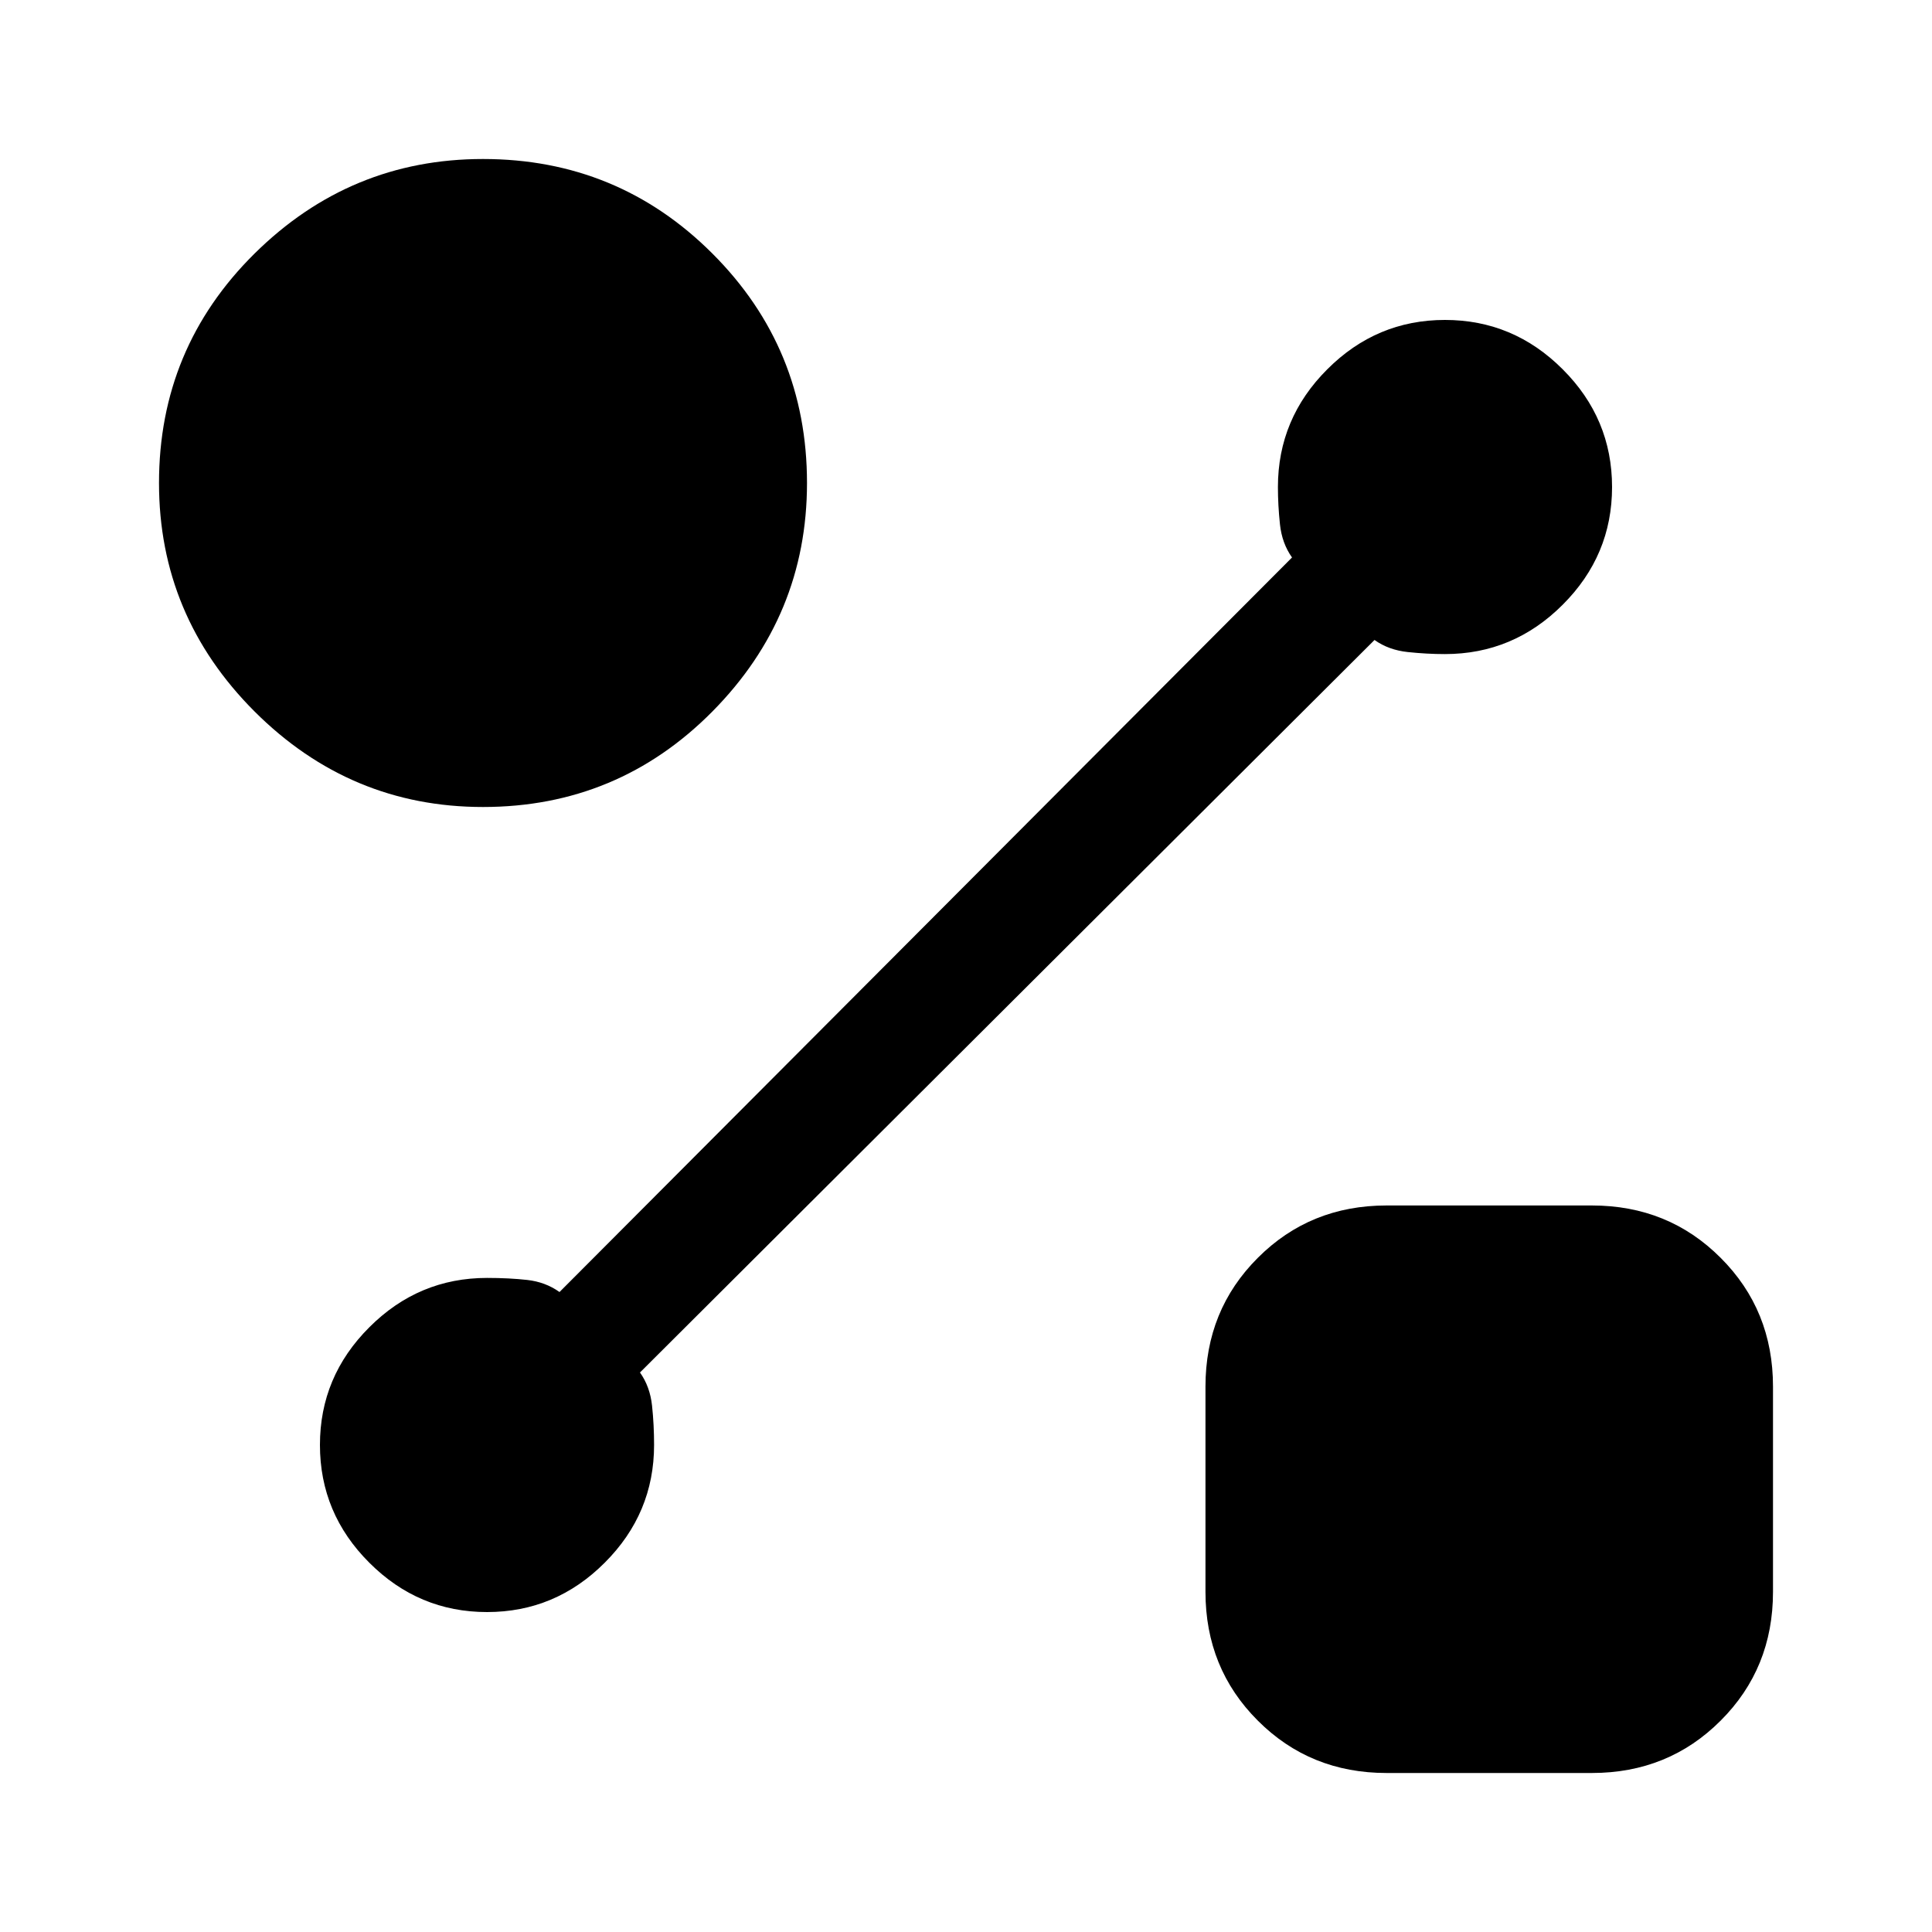 <svg xmlns="http://www.w3.org/2000/svg" height="20" width="20"><path d="M5 8.354q-1.375 0-2.365-.989-.989-.99-.989-2.365 0-1.396.989-2.375.99-.979 2.365-.979 1.396 0 2.375.979.979.979.979 2.375 0 1.375-.979 2.365-.979.989-2.375.989Zm9.354 10q-.792 0-1.333-.542-.542-.541-.542-1.333v-2.125q0-.792.542-1.333.541-.542 1.333-.542h2.125q.792 0 1.333.542.542.541.542 1.333v2.125q0 .792-.542 1.333-.541.542-1.333.542Zm-.125-11.729-7.604 7.583q.104.146.125.344.021.198.021.406 0 .709-.511 1.219-.51.511-1.218.511-.709 0-1.219-.511-.511-.51-.511-1.219 0-.708.511-1.218.51-.511 1.219-.511.229 0 .416.021.188.021.334.125l7.583-7.604q-.104-.146-.125-.344-.021-.198-.021-.385 0-.709.511-1.219.51-.511 1.218-.511.709 0 1.219.511.511.51.511 1.219 0 .708-.511 1.218-.51.511-1.219.511-.187 0-.385-.021t-.344-.125Z"/></svg>